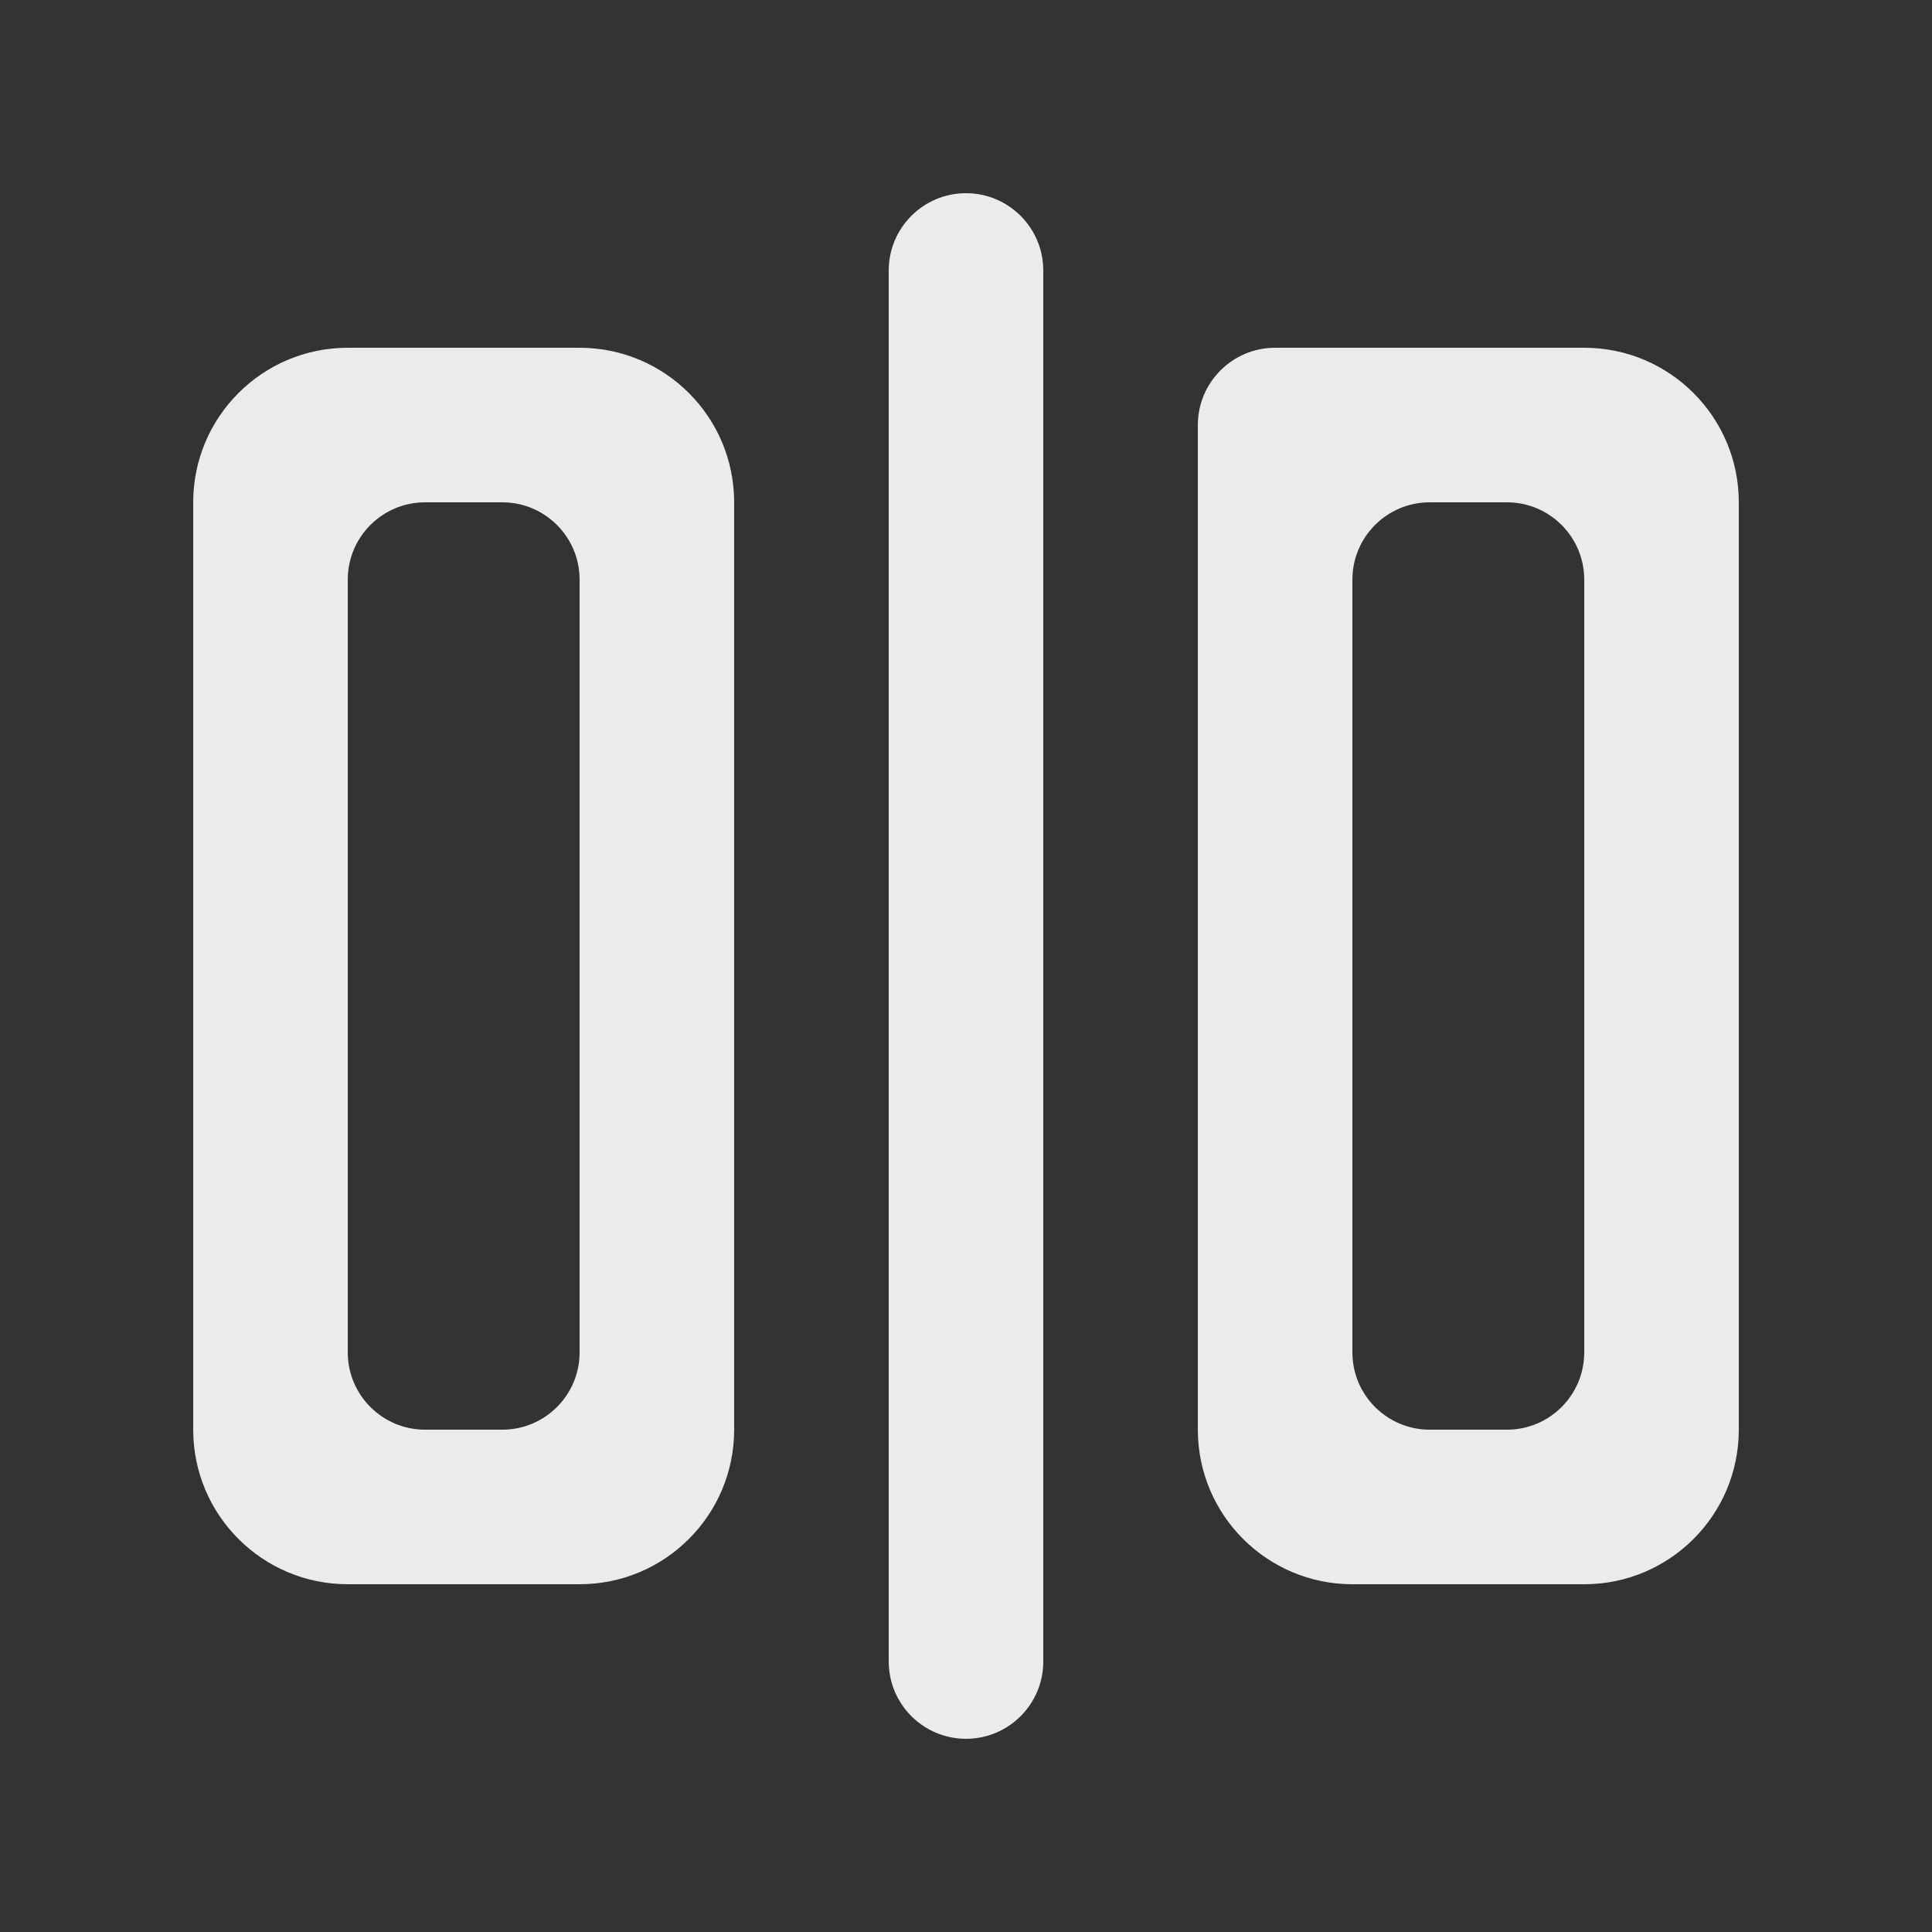 <!-- Generated by IcoMoon.io -->
<svg version="1.1" xmlns="http://www.w3.org/2000/svg" width="40" height="40" viewBox="0 0 40 40">
<rect x="0" y="0" width="40" height="40" fill="#333333" stroke="none"/>
<title>mp-object_placement-</title>
<path fill="#ebebeb" d="M21.6 5.6v28.8c0 0.883-0.717 1.6-1.6 1.6s-1.6-0.717-1.6-1.6v-28.8c0-0.883 0.717-1.6 1.6-1.6s1.6 0.717 1.6 1.6v0zM12 28c0 0.883-0.717 1.6-1.6 1.6h-1.6c-0.883 0-1.6-0.717-1.6-1.6v-16c0-0.883 0.717-1.6 1.6-1.6h1.6c0.883 0 1.6 0.717 1.6 1.6v16zM12 7.2h-4.8c-1.766 0-3.2 1.432-3.2 3.2v19.2c0 1.768 1.434 3.2 3.2 3.2h4.8c1.766 0 3.2-1.432 3.2-3.2v-19.2c0-1.768-1.434-3.2-3.2-3.2v0zM32.8 28c0 0.883-0.717 1.6-1.6 1.6h-1.6c-0.883 0-1.6-0.717-1.6-1.6v-16c0-0.883 0.717-1.6 1.6-1.6h1.6c0.883 0 1.6 0.717 1.6 1.6v16zM32.8 7.2h-6.4c-0.883 0-1.6 0.717-1.6 1.6v20.8c0 1.768 1.434 3.2 3.2 3.2h4.8c1.766 0 3.2-1.432 3.2-3.2v-19.2c0-1.768-1.434-3.2-3.2-3.2v0z"></path>
</svg>
